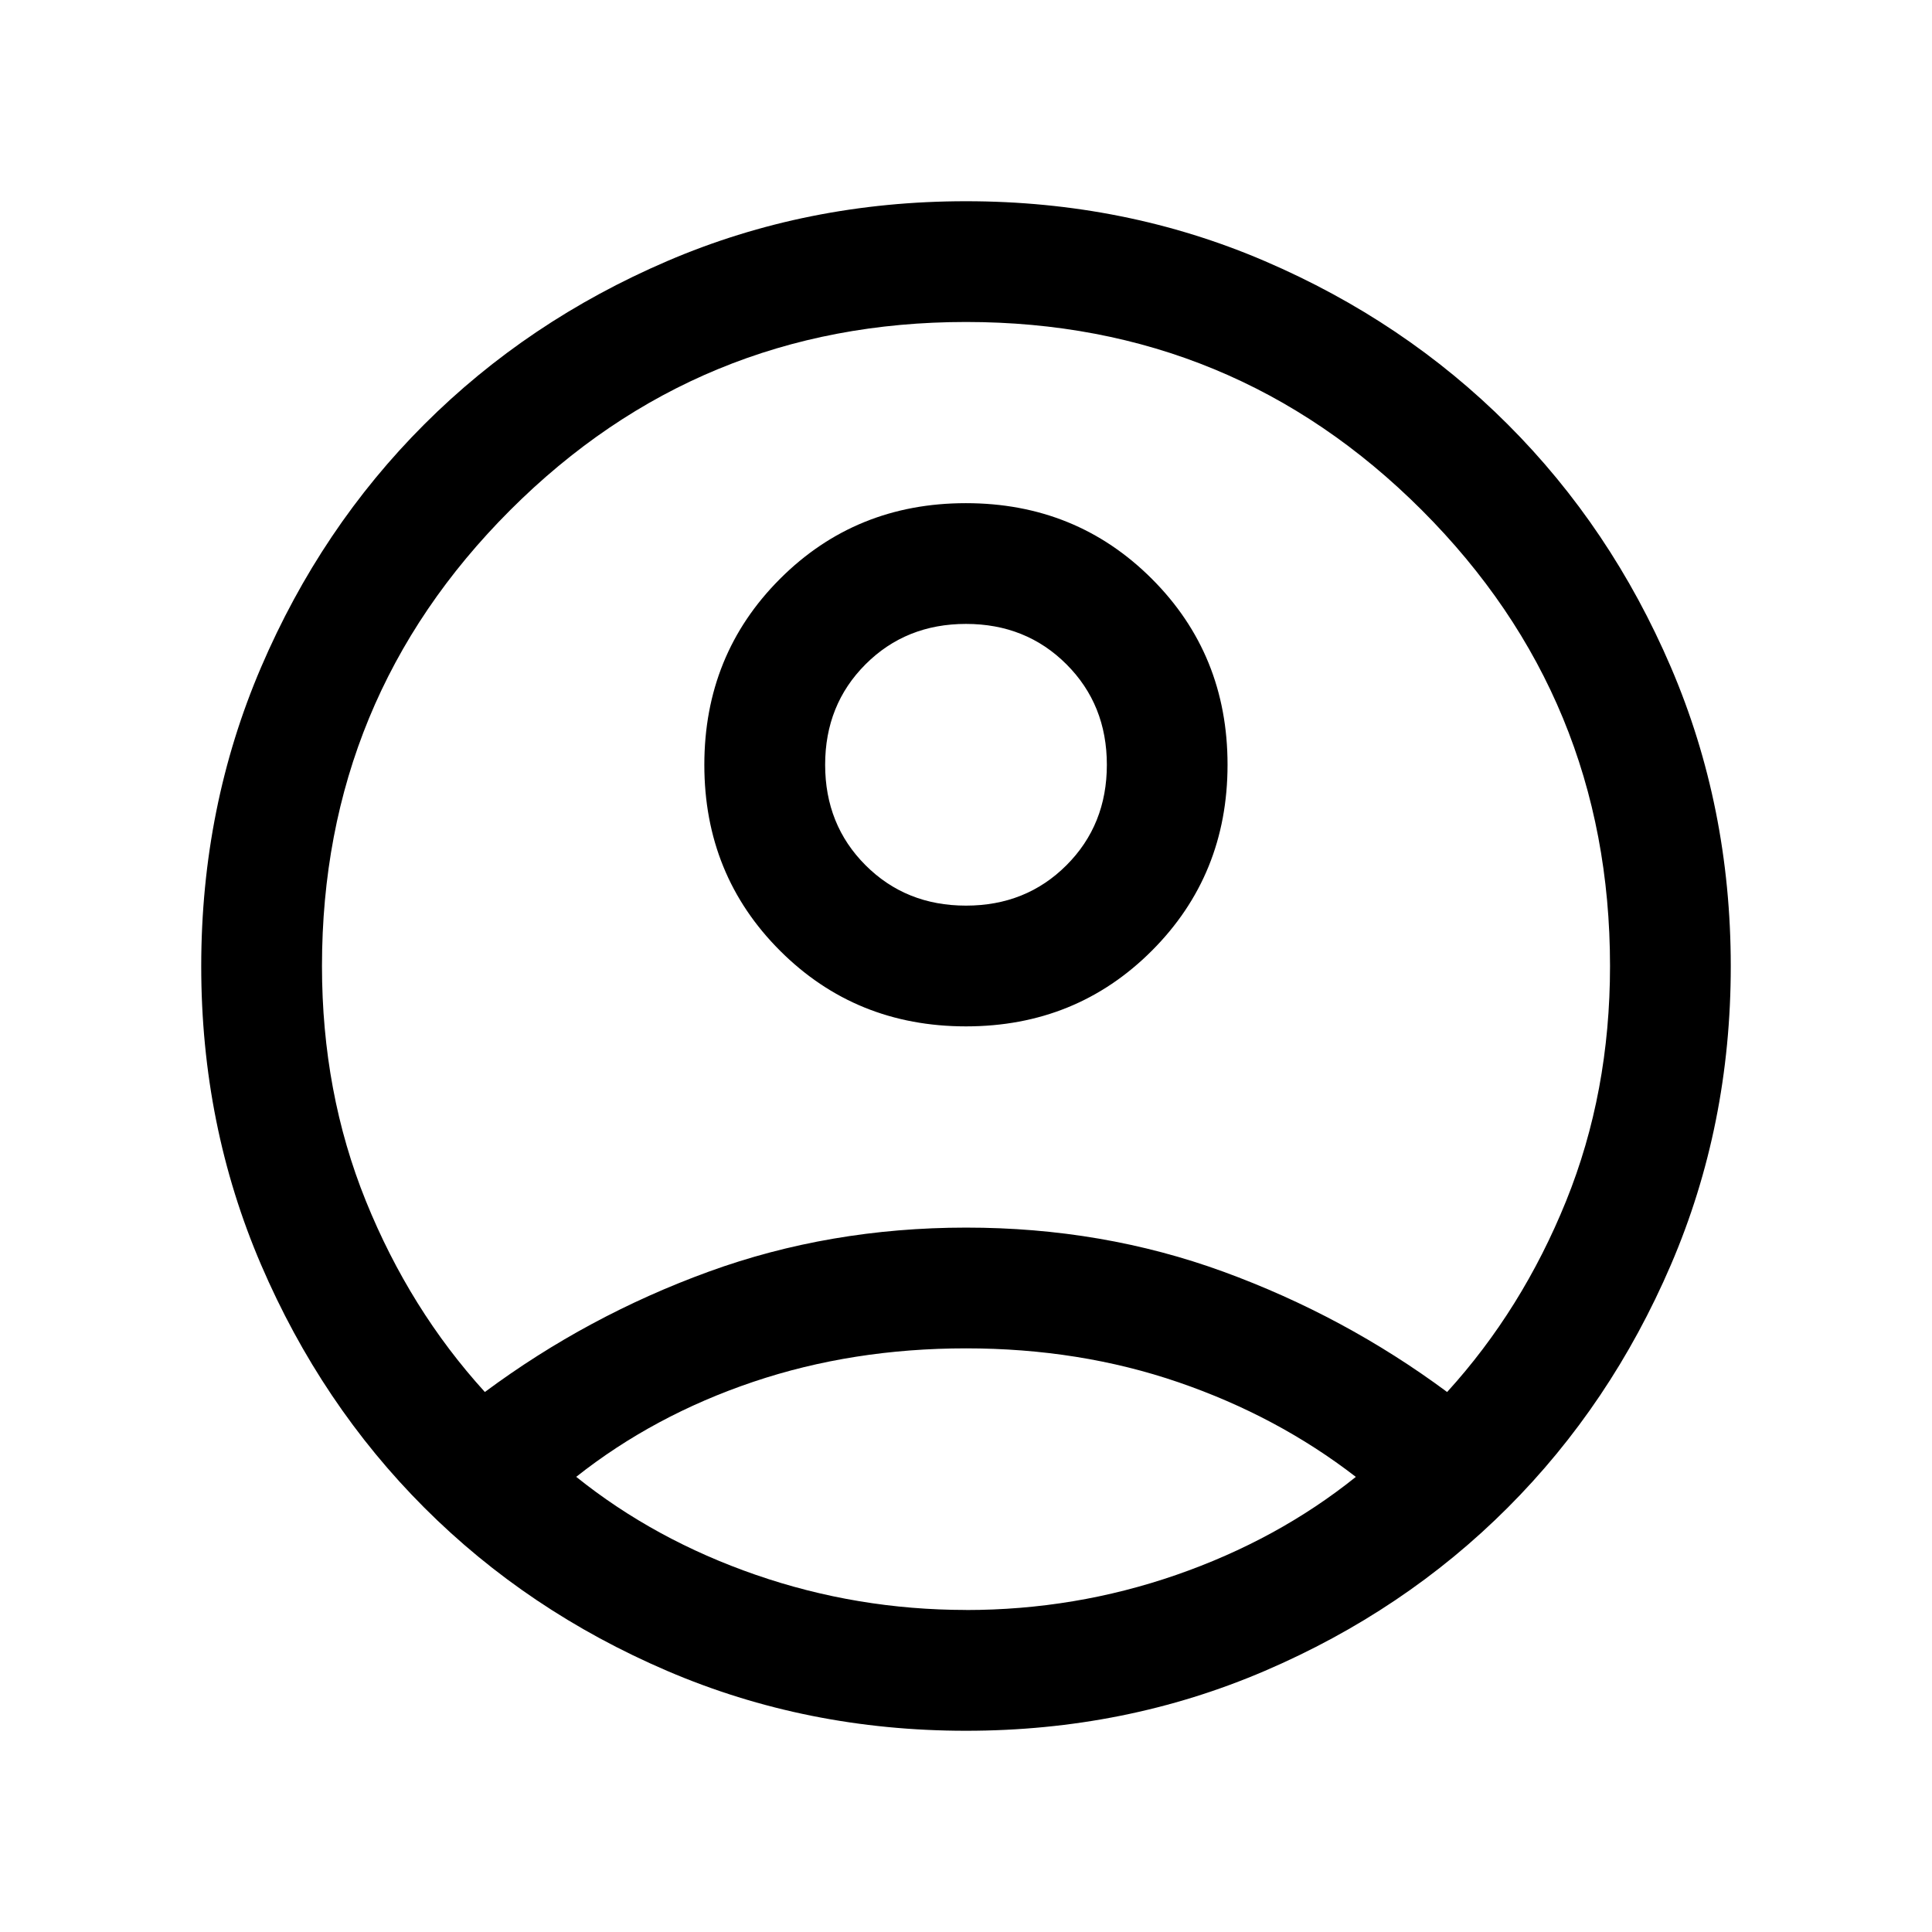 <!-- Generated by IcoMoon.io -->
<svg version="1.1" xmlns="http://www.w3.org/2000/svg" width="32" height="32" viewBox="0 0 32 32">
<title>account</title>
<path d="M8.031 23.056q1.7-1.262 3.704-1.992t4.265-0.731 4.265 0.731 3.704 1.992q1.244-1.367 1.971-3.164t0.727-3.892q0-4.433-3.117-7.55t-7.55-3.117-7.55 3.117-3.117 7.55q0 2.095 0.727 3.892t1.971 3.164zM16 17q-1.826 0-3.080-1.253t-1.254-3.079 1.253-3.080 3.079-1.254 3.080 1.253 1.254 3.079-1.253 3.080-3.079 1.254zM16 28.667q-2.638 0-4.95-0.992t-4.022-2.703-2.703-4.022-0.992-4.95 0.992-4.95 2.703-4.022 4.022-2.703 4.95-0.992 4.95 0.992 4.022 2.703 2.703 4.022 0.992 4.95-0.992 4.95-2.703 4.022-4.022 2.703-4.95 0.992zM16 26.667q1.805 0 3.481-0.581t2.976-1.624q-1.3-1.005-2.937-1.567t-3.519-0.562-3.526 0.555-2.931 1.573q1.3 1.044 2.976 1.624t3.481 0.581zM16 15q0.995 0 1.664-0.669t0.669-1.664-0.669-1.664-1.664-0.669-1.664 0.669-0.669 1.664 0.669 1.664 1.664 0.669z"></path>
</svg>
